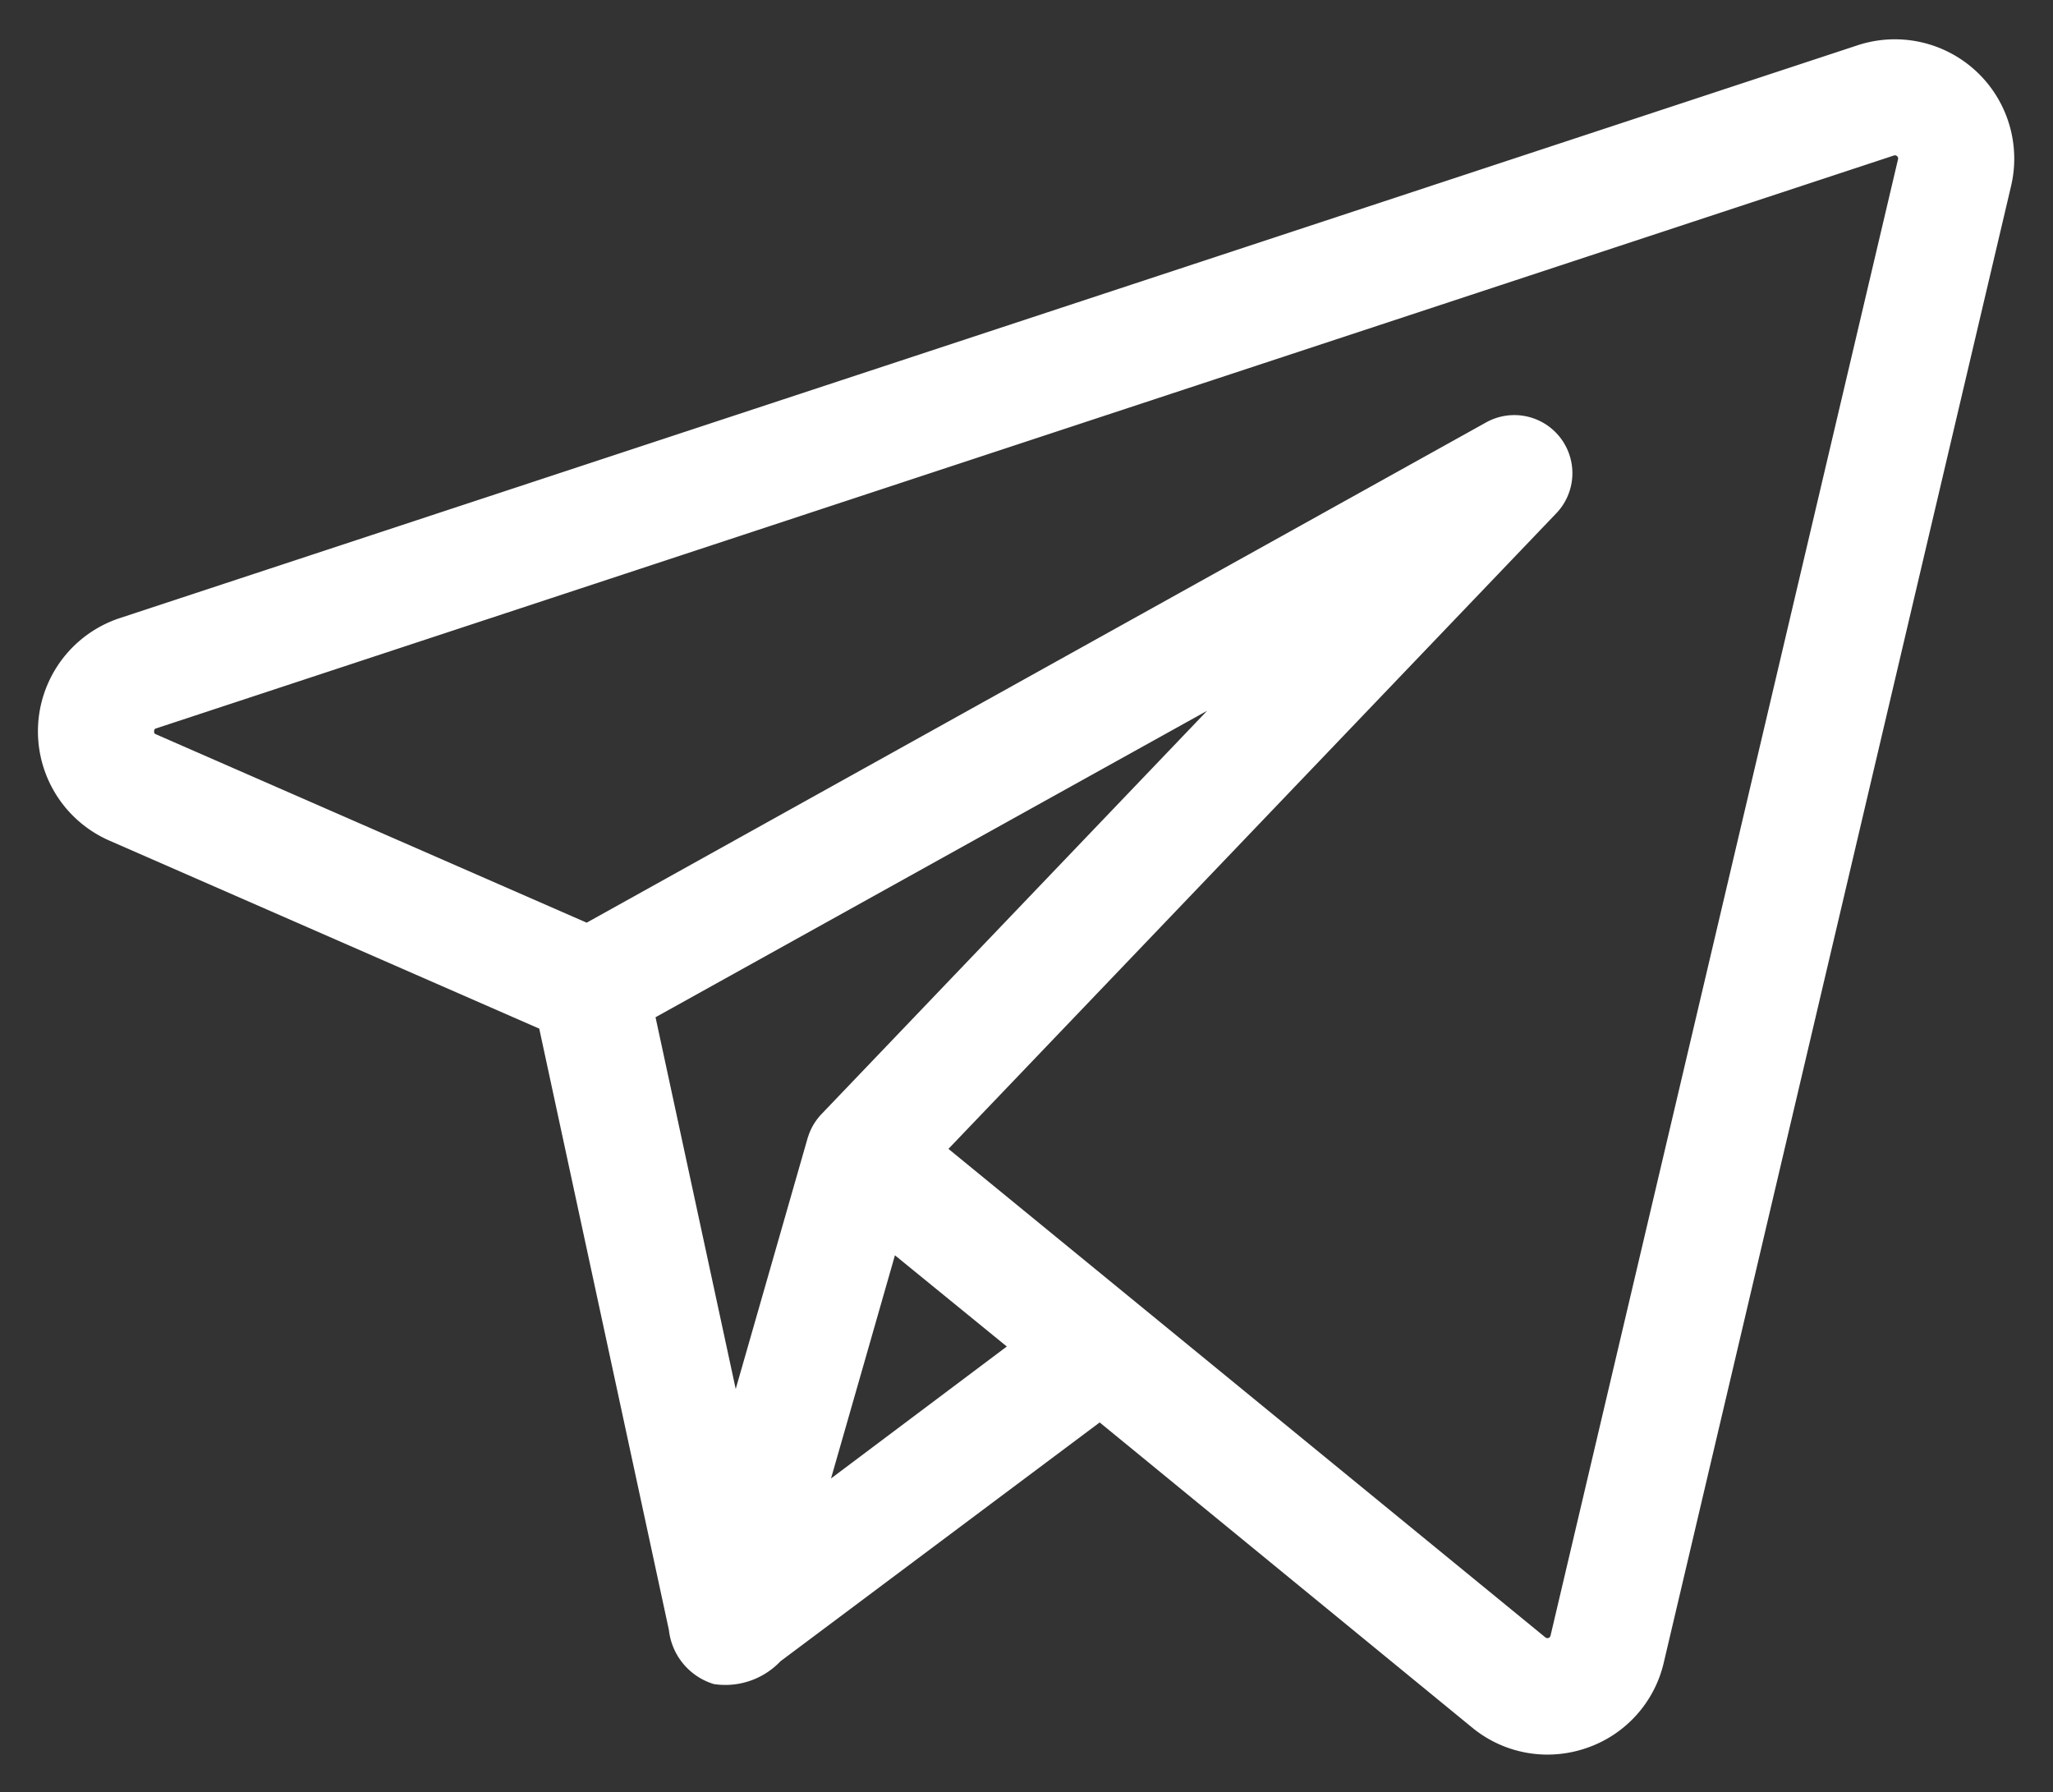 <svg xmlns="http://www.w3.org/2000/svg" width="27.012" height="23.58" viewBox="0 0 27.012 23.58">
  <rect x="0" y="0" width="27.012" height="23.58" fill="#333333" stroke="none"/>
  <path id="Path_49277" data-name="Path 49277" d="M25.491,34.246a1.571,1.571,0,0,0-1.552-.333L1.078,41.448A1.569,1.569,0,0,0,.94,44.377L6.594,46.85,8.3,54.762a.84.84,0,0,0,.591.711,1,1,0,0,0,.877-.3l4.2-3.142,4.9,4.014a1.561,1.561,0,0,0,.991.356,1.579,1.579,0,0,0,.507-.084,1.56,1.56,0,0,0,1.024-1.127l4.569-19.424A1.571,1.571,0,0,0,25.491,34.246ZM10.133,48.268a.2.2,0,0,0-.008.023l-.946,3.3L8.124,46.7l7.258-4.032-5.074,5.306A.763.763,0,0,0,10.133,48.268Zm.3,4.5.43-1.5.411-1.436,1.472,1.2ZM24.472,35.412,19.9,54.836a.042.042,0,0,1-.068.023l-5.367-4.392h0l-2.487-2.035,7.989-8.353a.764.764,0,0,0-.923-1.2L7.218,45.456,1.552,42.978c-.017-.008-.027-.012-.025-.041s.011-.032.029-.038l22.861-7.536a.042.042,0,0,1,.055.05Z" transform="translate(0.501 -33.317)" fill="#fff" stroke="rgba(0,0,0,0)" stroke-width="1"/>
</svg>
